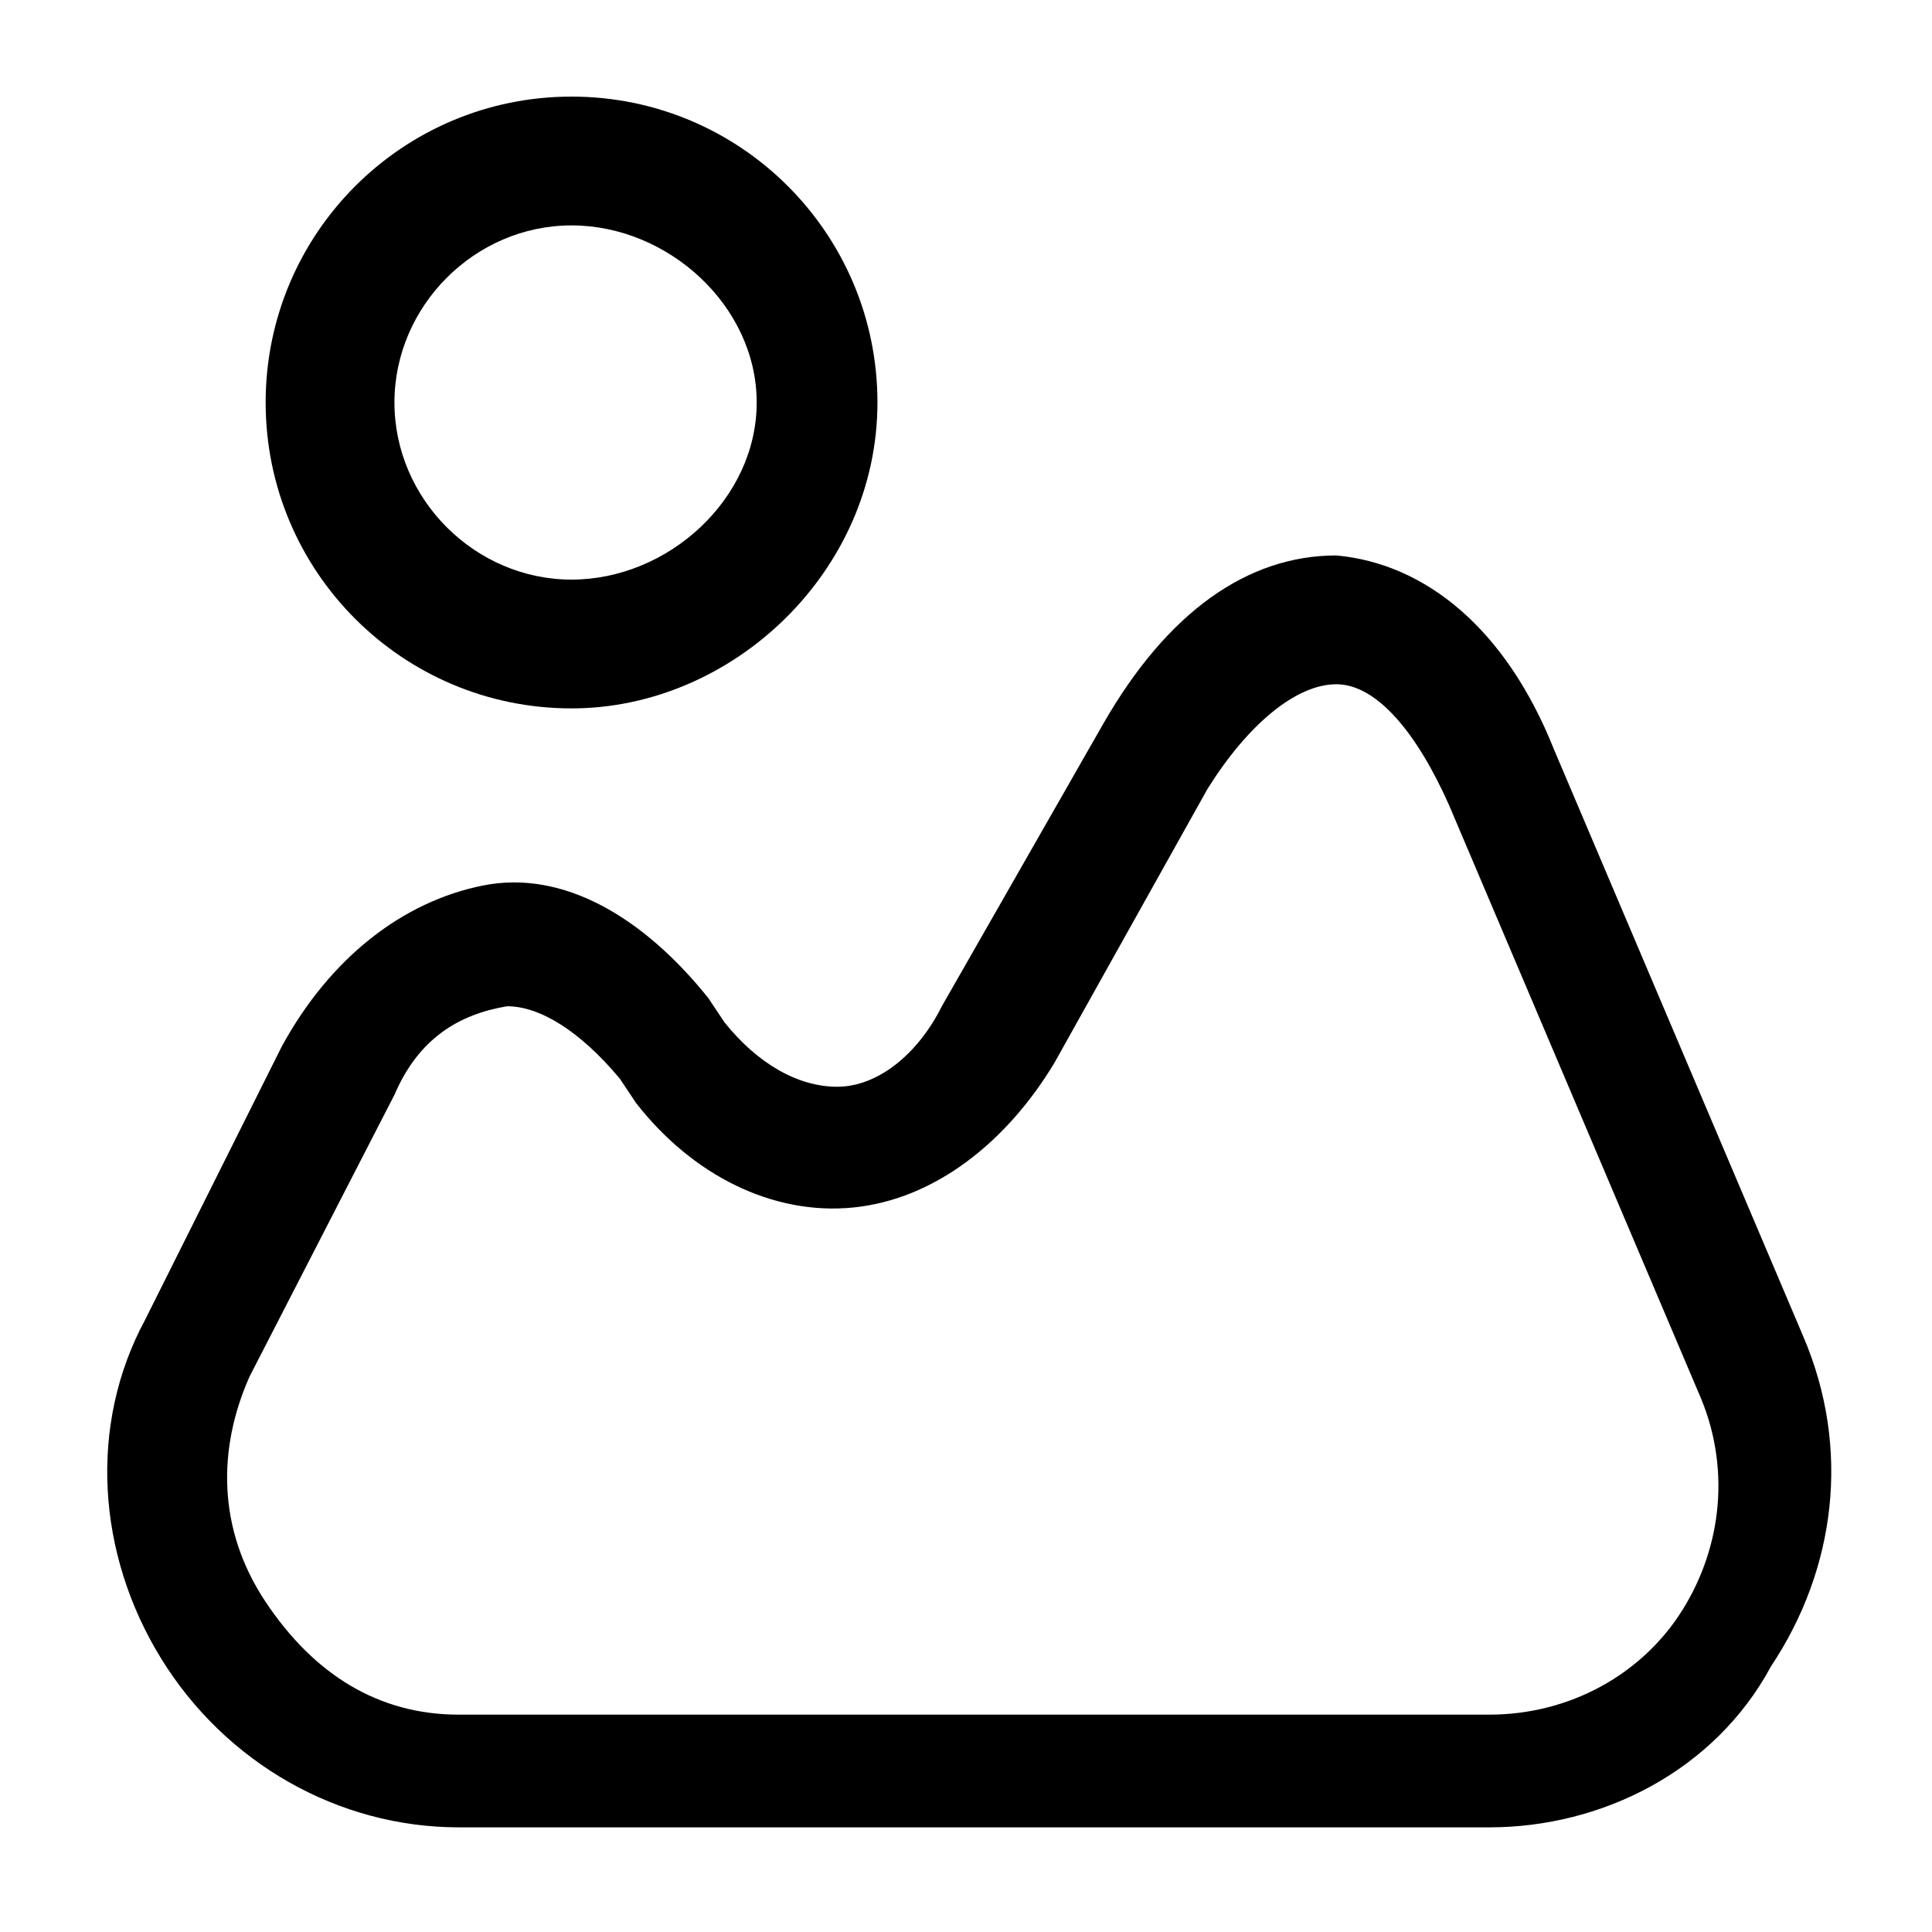 <?xml version="1.0" encoding="utf-8"?>
<!-- Generator: Adobe Illustrator 25.4.1, SVG Export Plug-In . SVG Version: 6.00 Build 0)  -->
<svg fill="currentColor" version="1.1" xmlns="http://www.w3.org/2000/svg" xmlns:xlink="http://www.w3.org/1999/xlink" x="0px" y="0px"
	 viewBox="0 0 24 24" style="enable-background:new 0 0 24 24;" xml:space="preserve">
<style type="text/css">
	.st0{fill:#2B2B2B;}
</style>
<path d="M18.5,22.7H5.7c-1.5,0-2.9-0.8-3.7-2.1c-0.8-1.3-0.9-2.9-0.2-4.2L3.5,13C4.1,11.9,5,11.2,6,11s2,0.4,2.8,1.4
	L9,12.7c0.4,0.5,0.9,0.8,1.4,0.8s1-0.4,1.3-1l2-3.5c0.8-1.4,1.8-2.1,2.9-2.1c1.1,0.1,2.1,0.9,2.7,2.4l3.1,7.3
	c0.6,1.4,0.4,2.9-0.4,4.1C21.3,22,19.9,22.7,18.5,22.7z M6.3,12.5L6.3,12.5c-0.6,0.1-1.1,0.4-1.4,1.1l-1.8,3.5
	C2.7,18,2.7,19,3.3,19.9s1.4,1.4,2.4,1.4h12.8c1,0,1.9-0.5,2.4-1.3s0.6-1.8,0.2-2.7L18,10c-0.4-0.9-0.9-1.5-1.4-1.5S15.5,9,15,9.8
	l-1.9,3.4c-0.6,1-1.5,1.7-2.5,1.8s-2-0.4-2.7-1.3l-0.2-0.3C7.2,12.8,6.7,12.5,6.3,12.5z"/>
<path d="M7.1,8.8C5,8.8,3.3,7.1,3.3,5S5,1.2,7.1,1.2s3.8,1.7,3.8,3.8S9.1,8.8,7.1,8.8z M7.1,2.8c-1.2,0-2.2,1-2.2,2.2
	s1,2.2,2.2,2.2s2.3-1,2.3-2.2S8.3,2.8,7.1,2.8z"/>
</svg>

